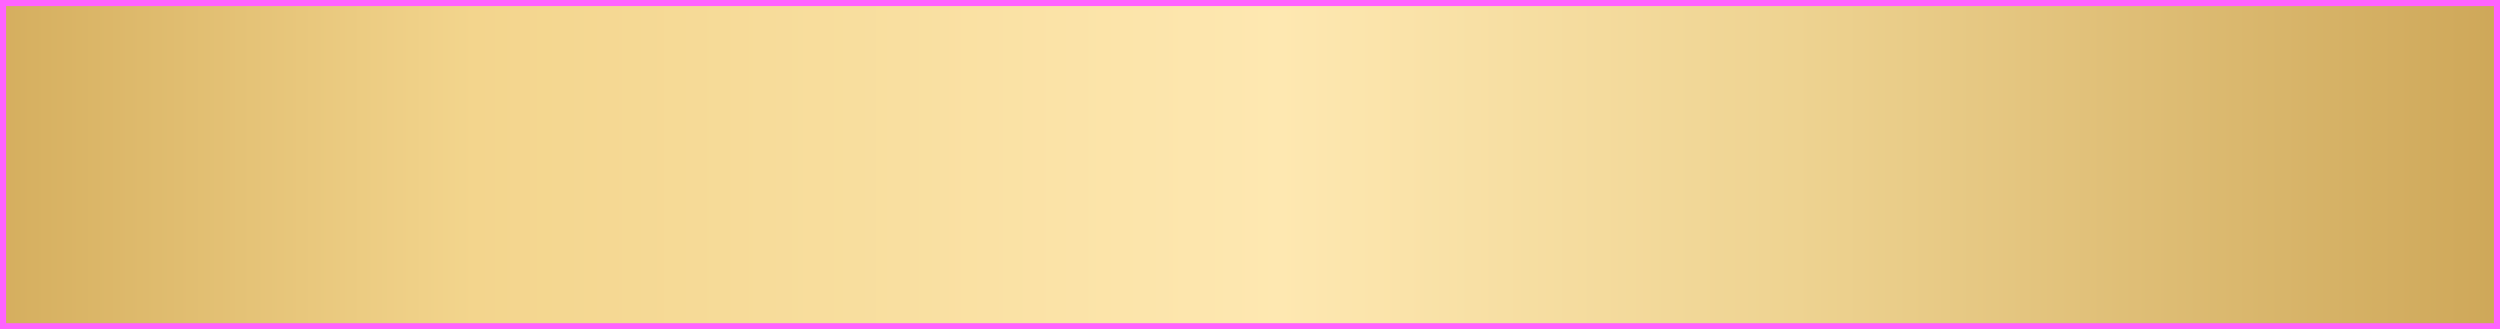 <svg id="SvgjsSvg1017" xmlns="http://www.w3.org/2000/svg" version="1.1" xmlns:xlink="http://www.w3.org/1999/xlink" xmlns:svgjs="http://svgjs.com/svgjs" width="410" height="54" viewBox="0 0 410 54"><title>Shape 12 copy 2</title><desc>Created with Avocode.</desc><defs id="SvgjsDefs1018"><linearGradient id="SvgjsLinearGradient1022" gradientUnits="userSpaceOnUse" x1="1110.25" y1="768" x2="1581.75" y2="768"><stop id="SvgjsStop1023" stop-opacity="1" stop-color="#c99f4c" offset="0"></stop><stop id="SvgjsStop1024" stop-opacity="1" stop-color="#f3d58d" offset="0.23"></stop><stop id="SvgjsStop1025" stop-opacity="1" stop-color="#fee8b1" offset="0.51"></stop><stop id="SvgjsStop1026" stop-opacity="1" stop-color="#eed391" offset="0.69"></stop><stop id="SvgjsStop1027" stop-opacity="1" stop-color="#c69c4a" offset="1"></stop></linearGradient><clipPath id="SvgjsClipPath1030"><path id="SvgjsPath1029" d="M1141 795L1141 741L1551 741L1551 795Z " fill="#ffffff"></path></clipPath></defs><path id="SvgjsPath1019" d="M1141 795L1141 741L1551 741L1551 795Z " fill="#72479e" fill-opacity="1" transform="matrix(1,0,0,1,-1141,-741)"></path><path id="SvgjsPath1020" d="M1141 795L1141 741L1551 741L1551 795Z " fill="#72479e" fill-opacity="1" transform="matrix(1,0,0,1,-1141,-741)"></path><path id="SvgjsPath1021" d="M1141 795L1141 741L1551 741L1551 795Z " fill="url(#SvgjsLinearGradient1022)" transform="matrix(1,0,0,1,-1141,-741)"></path><path id="SvgjsPath1028" d="M1141 795L1141 741L1551 741L1551 795Z " fill-opacity="0" fill="#ffffff" stroke-dasharray="0" stroke-linejoin="round" stroke-linecap="round" stroke-opacity="1" stroke="#ff63ff" stroke-miterlimit="50" stroke-width="2" clip-path="url(&quot;#SvgjsClipPath1030&quot;)" transform="matrix(1,0,0,1,-1141,-741)"></path></svg>
